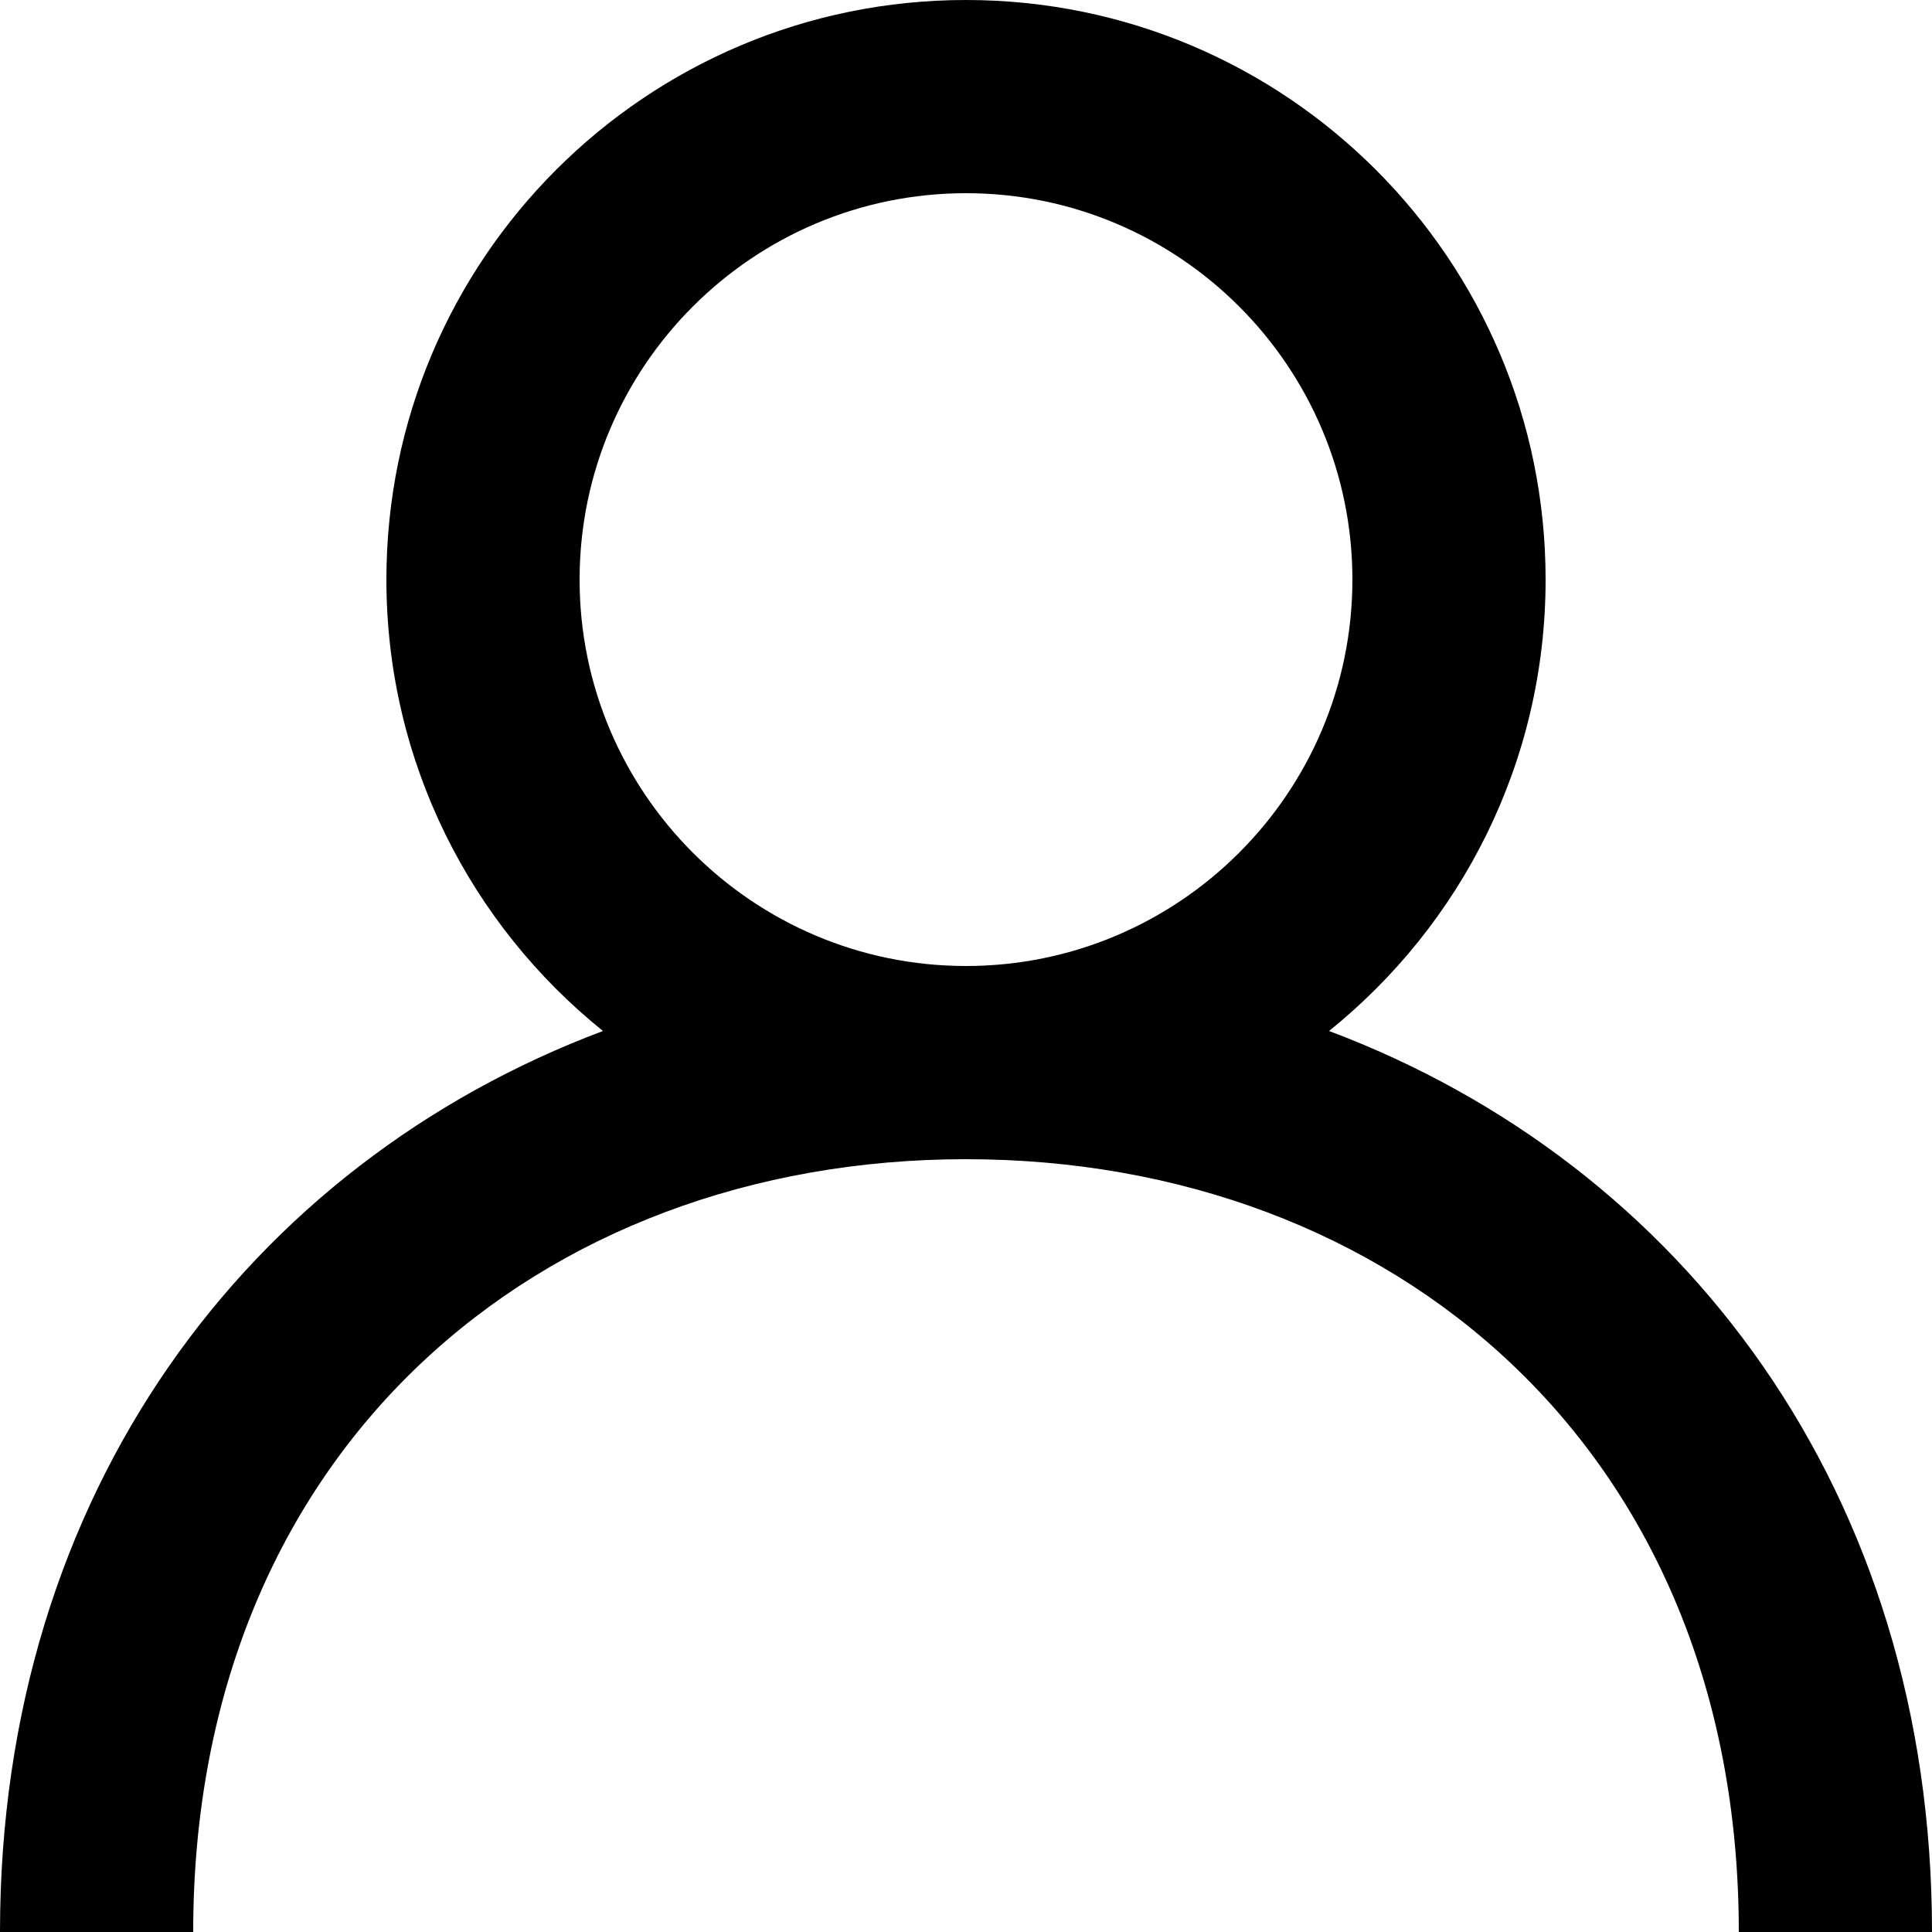 <svg width="22" height="22" viewBox="0 0 22 22" fill="none" xmlns="http://www.w3.org/2000/svg">
<g clip-path="url(#clip0_131_7120)">
<path fill-rule="evenodd" clip-rule="evenodd" d="M11 11C8.573 11 6.6 9.027 6.6 6.6C6.6 4.173 8.573 2.2 11 2.2C13.427 2.2 15.4 4.173 15.4 6.6C15.4 9.027 13.427 11 11 11ZM15.134 11.74C16.636 10.531 17.6 8.679 17.6 6.6C17.6 2.955 14.645 0 11 0C7.355 0 4.4 2.955 4.4 6.6C4.4 8.679 5.364 10.531 6.866 11.74C2.841 13.253 0 16.989 0 22H2.2C2.2 16.5 6.148 13.2 11 13.2C15.852 13.2 19.8 16.5 19.8 22H22C22 16.989 19.159 13.253 15.134 11.74Z" fill="black"/>
</g>
<defs>
<clipPath id="clip0_131_7120">
<rect width="22" height="22" fill="white"/>
</clipPath>
</defs>
</svg>
